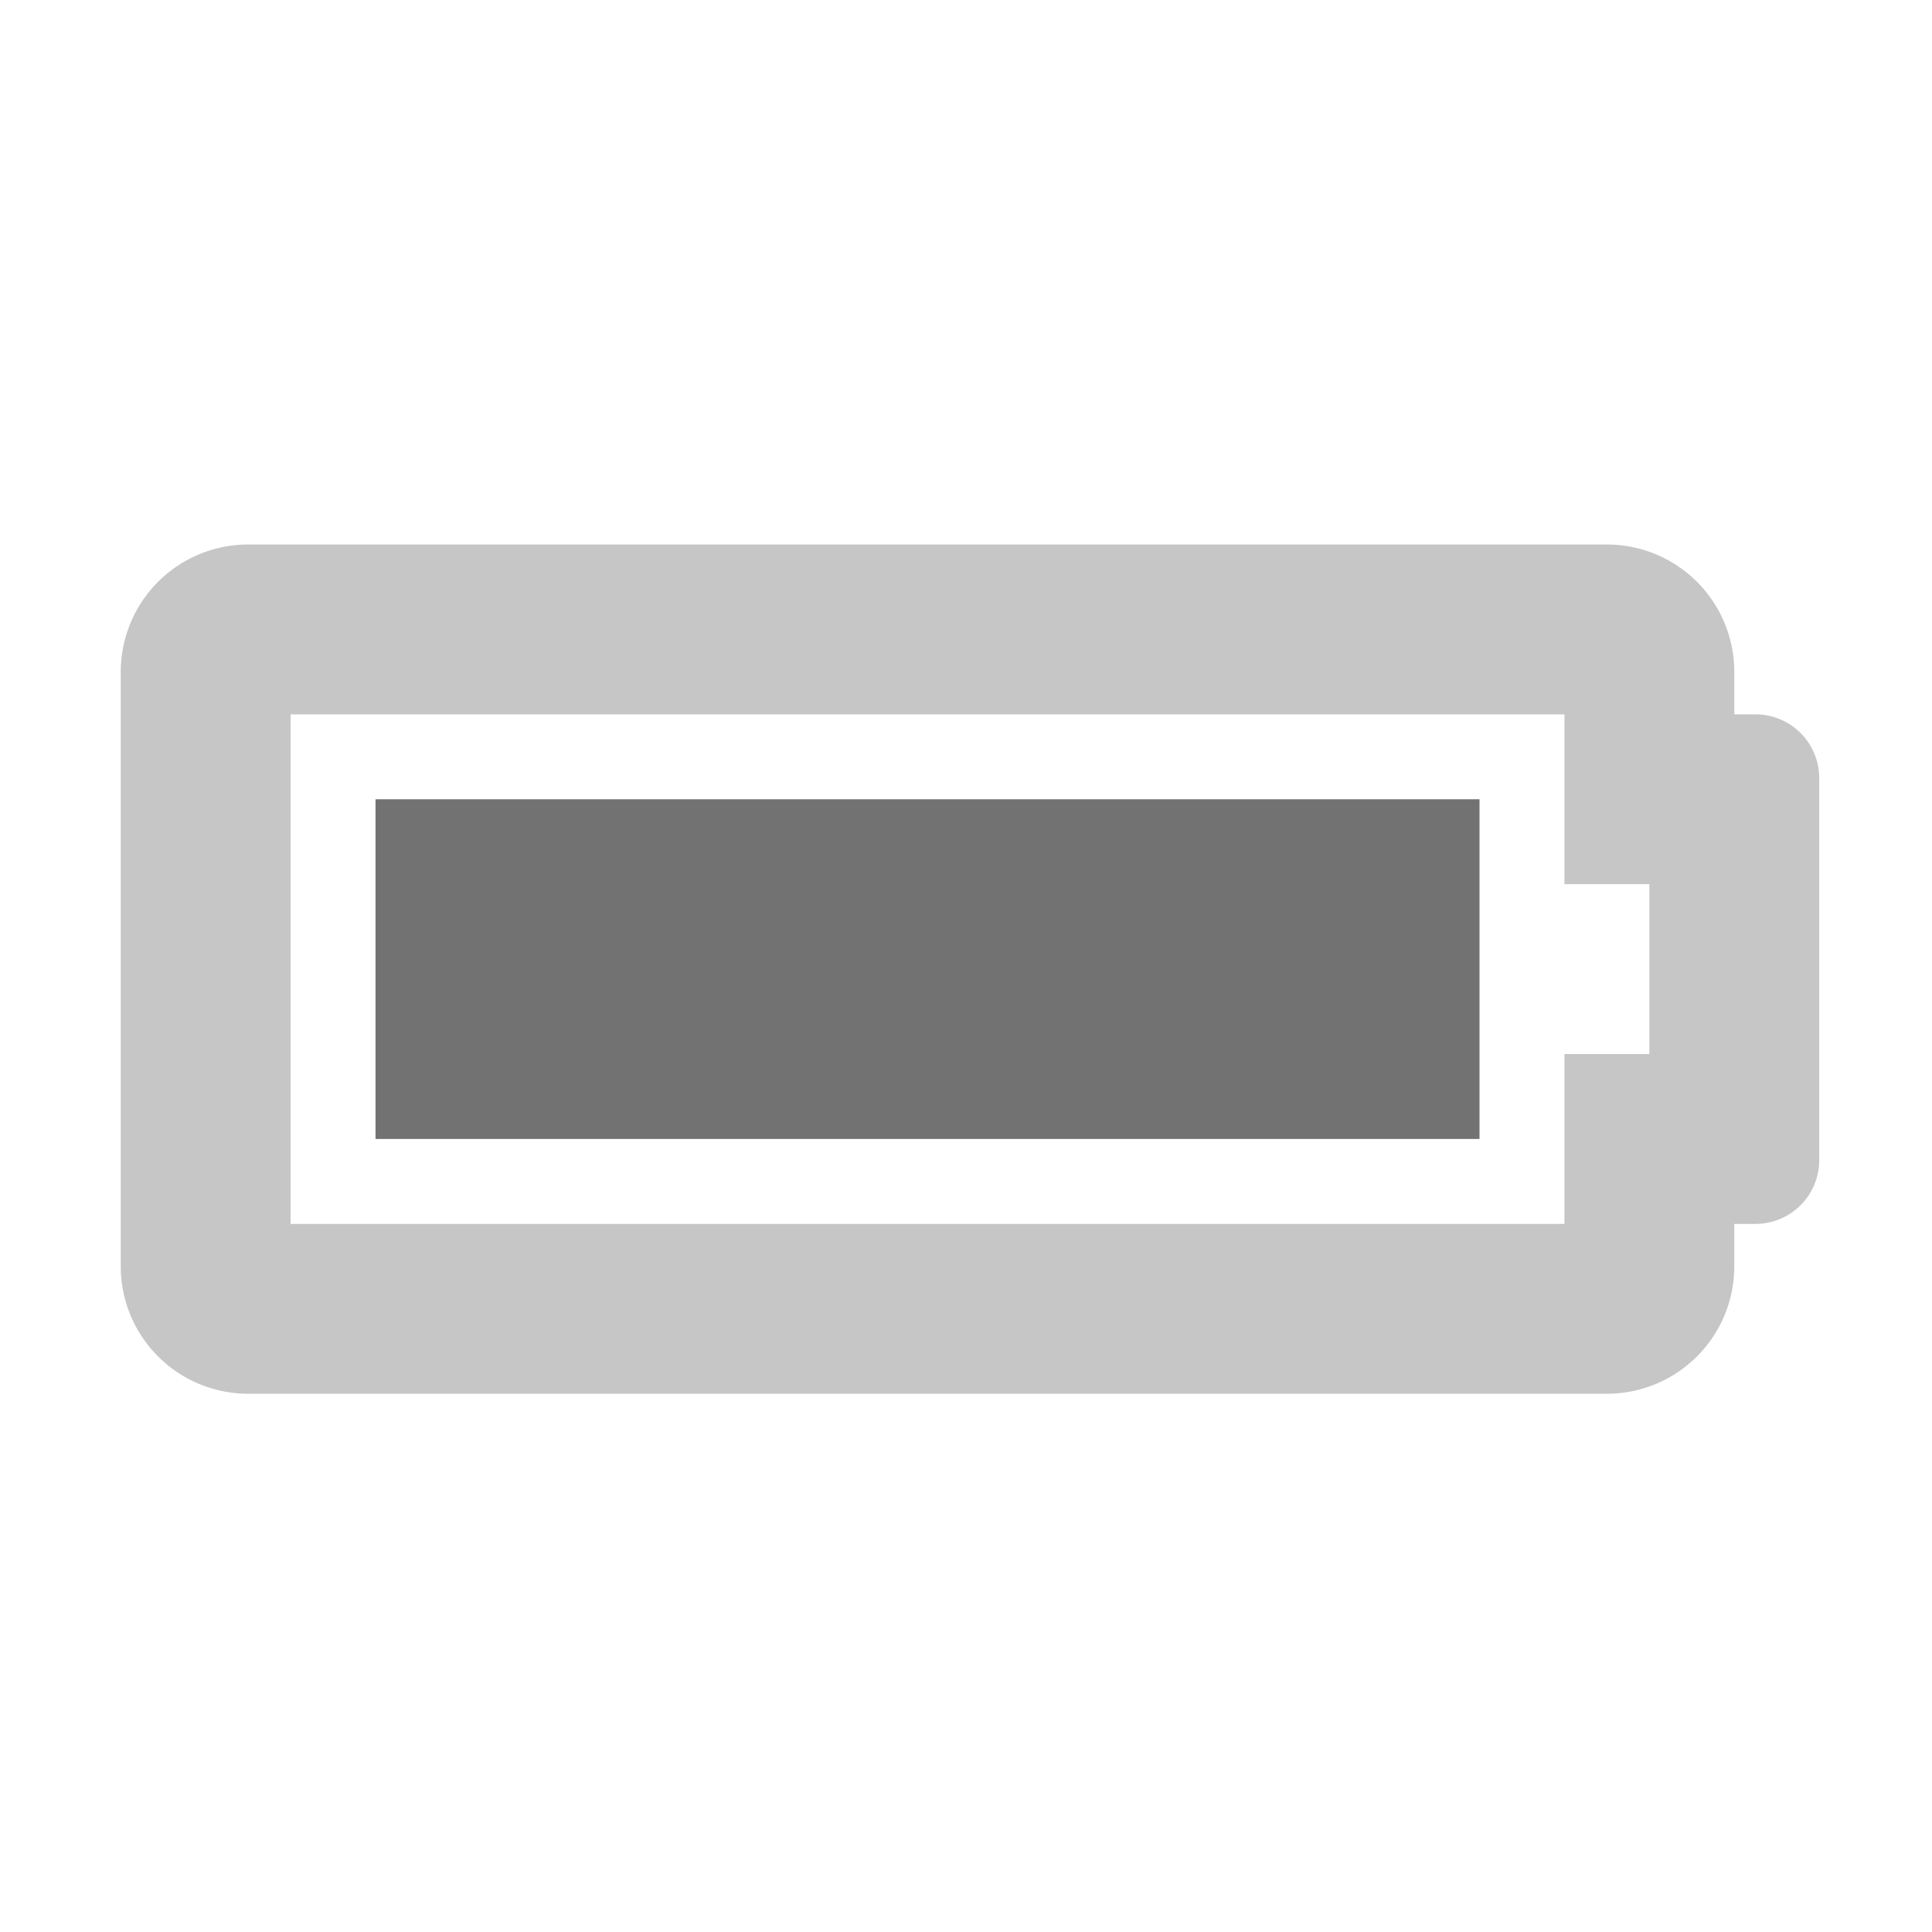 ﻿<?xml version='1.0' encoding='UTF-8'?>
<svg viewBox="-2 -4.799 32 32" xmlns="http://www.w3.org/2000/svg">
  <g transform="matrix(0.999, 0, 0, 0.999, 0, 0)">
    <g transform="matrix(0.044, 0, 0, 0.044, 0, 0)">
      <defs>
        <style>.fa-secondary{opacity:.4}</style>
      </defs>
      <path d="M616, 160L608, 160L608, 144A48 48 0 0 0 560, 96L48, 96A48 48 0 0 0 0, 144L0, 368A48 48 0 0 0 48, 416L560, 416A48 48 0 0 0 608, 368L608, 352L616, 352A24 24 0 0 0 640, 328L640, 184A24 24 0 0 0 616, 160zM576, 288L544, 288L544, 352L64, 352L64, 160L544, 160L544, 224L576, 224z" fill="#727272" opacity="0.4" fill-opacity="1" class="Black" />
      <path d="M512, 320L96, 320L96, 192L512, 192z" fill="#727272" fill-opacity="1" class="Black" />
    </g>
  </g>
</svg>